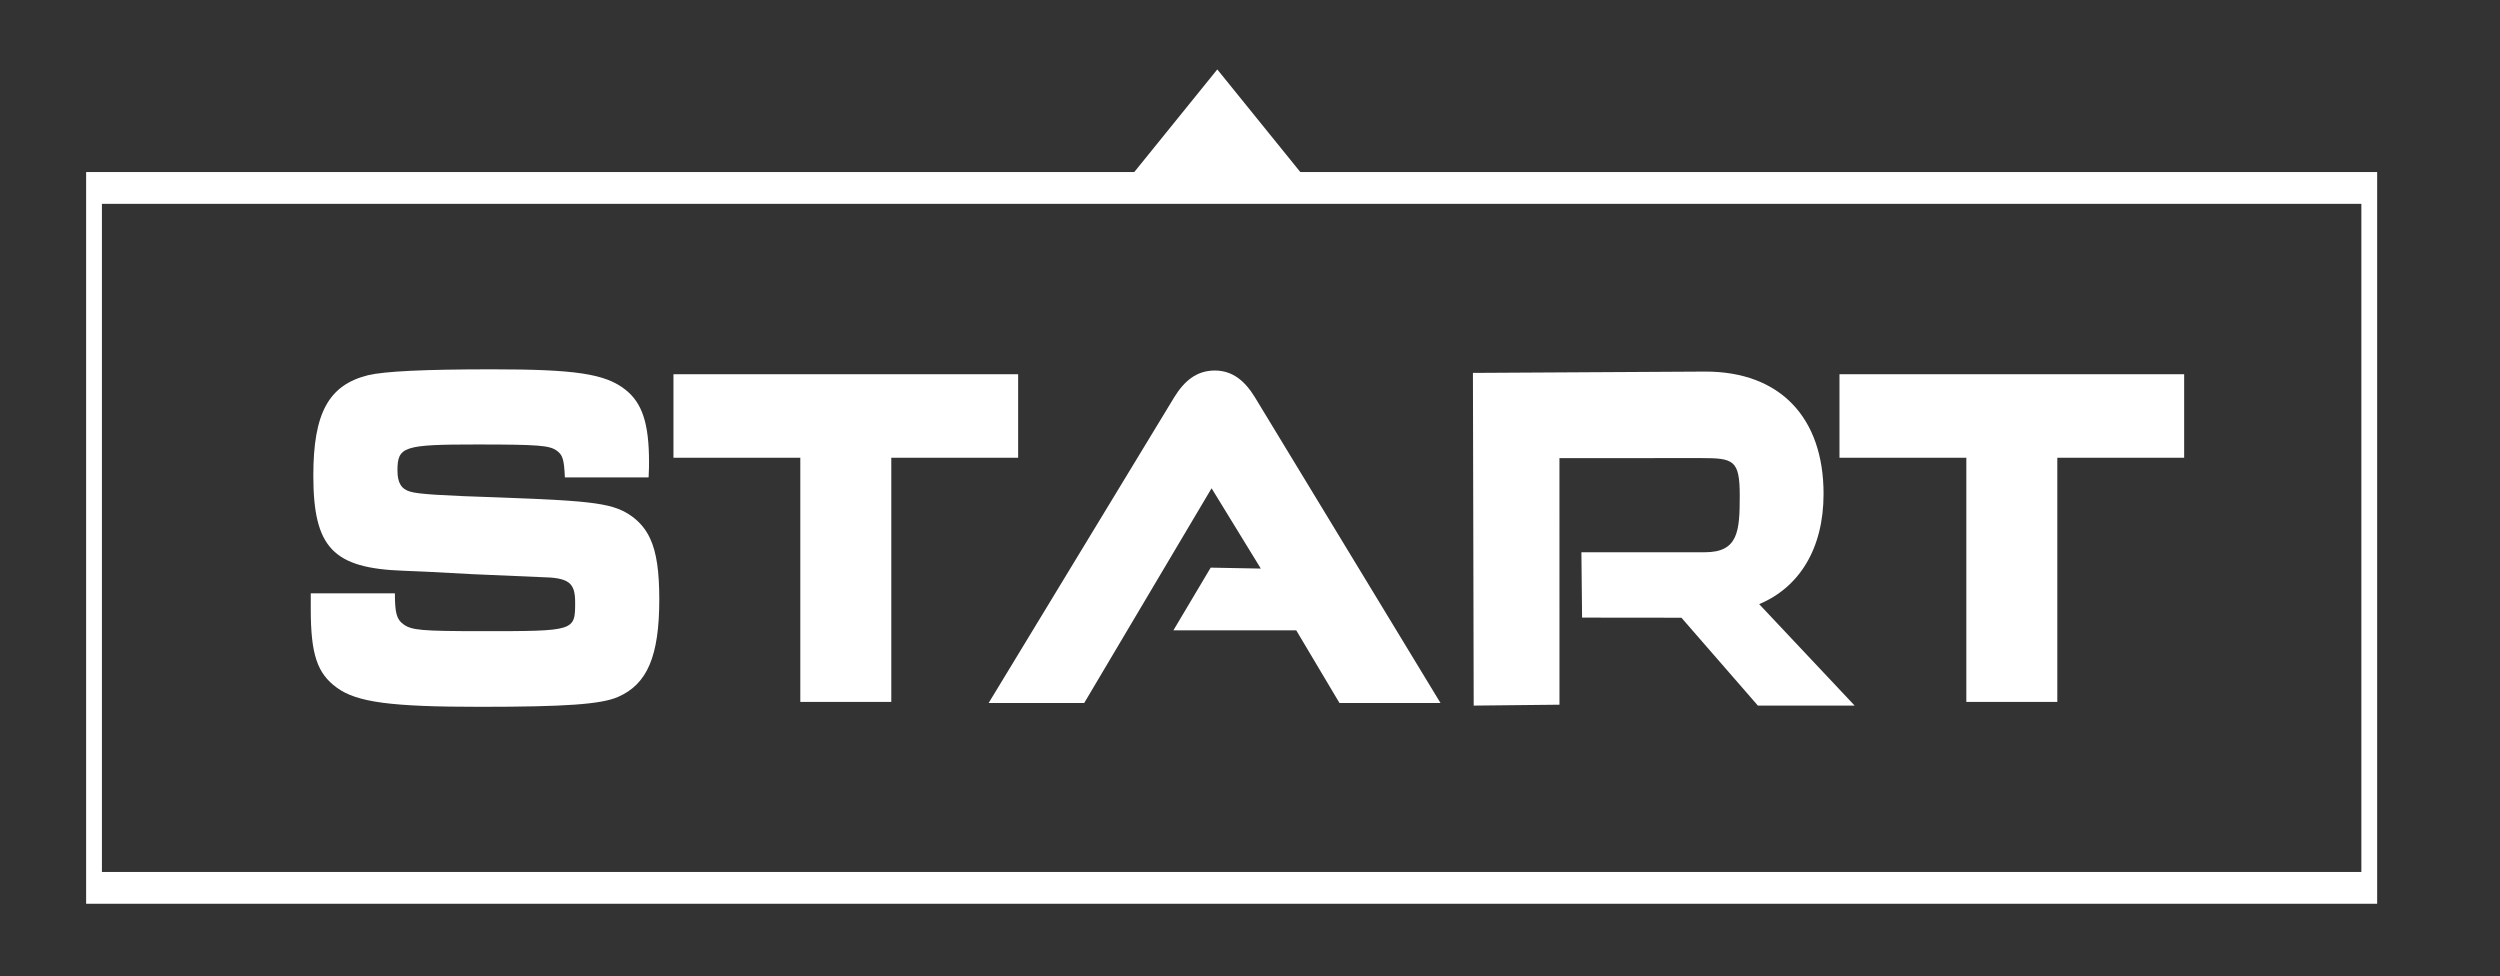 <?xml version="1.0" encoding="UTF-8" standalone="no"?>
<!DOCTYPE svg PUBLIC "-//W3C//DTD SVG 1.1//EN" "http://www.w3.org/Graphics/SVG/1.1/DTD/svg11.dtd">
<svg width="100%" height="100%" viewBox="0 0 2674 1044" version="1.1" xmlns="http://www.w3.org/2000/svg" xmlns:xlink="http://www.w3.org/1999/xlink" xml:space="preserve" xmlns:serif="http://www.serif.com/" style="fill-rule:evenodd;clip-rule:evenodd;stroke-linejoin:round;stroke-miterlimit:2;">
    <rect x="0" y="0" width="2674" height="1044" fill="#333333" stroke="none"/>
    <g id="Artboard1" transform="matrix(0.933,0,0,0.642,-576.254,-289.88)">
        <rect x="617.859" y="451.319" width="2866.95" height="1624.2" style="fill:none;"/>
        <g transform="matrix(3.198,0,0,9.358,-5992.39,-9184.13)">
            <path d="M2103.46,1184.91L2913.42,1184.91L2913.42,1065.96L2103.46,1065.96L2103.46,1184.91ZM2919.08,1190.57L2097.8,1190.57L2097.8,1060.3L2919.08,1060.3L2919.08,1190.57Z" style="fill:white;fill-rule:nonzero;"/>
        </g>
        <g transform="matrix(4.468,0,0,6.487,-9194.56,-6145.62)">
            <path d="M2508.44,1034.81L2485.55,1063.13L2531.33,1063.13L2508.44,1034.81Z" style="fill:white;fill-rule:nonzero;"/>
        </g>
        <g transform="matrix(1.177,0,0,1.564,721.869,-819.316)">
            <path d="M214.127,1444.61L214.127,1461.35C214.127,1509.5 220.368,1529.91 239.504,1545.08C259.056,1560.78 292.753,1565.49 378.867,1565.49C461.652,1565.49 496.597,1562.88 513.237,1555.03C541.942,1541.42 553.59,1511.59 553.59,1450.89C553.59,1421.52 551.015,1401.3 544.77,1386.43C540.664,1376.66 534.972,1369.2 527.381,1362.97C509.493,1348.84 491.605,1346.22 400.083,1342.56C341.426,1340.47 318.545,1338.9 311.057,1336.28C302.321,1333.66 298.577,1326.86 298.577,1313.78C298.577,1288.14 304.401,1286.04 375.955,1286.04C435.86,1286.04 446.26,1287.09 453.332,1292.32C459.572,1297.03 460.82,1301.74 461.652,1321.11L543.19,1321.11C543.606,1314.3 543.606,1306.98 543.606,1304.88C543.606,1263.54 536.95,1241.56 520.309,1227.43C500.757,1210.68 471.636,1205.98 390.931,1205.98C324.37,1205.98 286.097,1208.07 269.873,1212.26C231.6,1222.72 216.624,1252.55 216.624,1319.01C216.624,1395.94 235.76,1417.92 304.401,1420.54L326.866,1421.58L371.794,1424.2L438.356,1427.34C465.396,1427.86 471.636,1433.09 471.636,1454.03C471.636,1484.9 471.636,1484.9 380.947,1484.9C321.457,1484.9 312.305,1483.86 304.401,1477.58C297.745,1472.34 296.081,1465.54 296.081,1444.61L214.127,1444.61Z" style="fill:white;fill-rule:nonzero;"/>
            <path d="M567.404,1211.21L567.404,1300.17L690.958,1300.17L690.958,1560.26L779.568,1560.26L779.568,1300.17L903.122,1300.17L903.122,1211.21L567.404,1211.21Z" style="fill:white;fill-rule:nonzero;"/>
            <g transform="matrix(3.827,0,0,4.149,-3670.9,-3860.79)">
                <path d="M1276.98,1306.87L1265.98,1288.22L1234.71,1288.22L1244.2,1272.12L1256.96,1272.36L1244.43,1251.74L1212.01,1306.87L1187.69,1306.87L1234.94,1228.35C1237.49,1224.18 1240.62,1221.51 1245.25,1221.51C1249.76,1221.51 1252.9,1224.18 1255.44,1228.35L1302.69,1306.87L1276.98,1306.87Z" style="fill:white;fill-rule:nonzero;"/>
            </g>
            <g transform="matrix(4.864,0,0,5.629,-287.279,-5860.29)">
                <path d="M392.869,1318.97L377.558,1302.34L357.665,1302.32L357.529,1289.95L382.256,1289.95C388.921,1289.95 389.238,1286.01 389.238,1279.26C389.238,1272.51 388.025,1272.13 381.533,1272.13L353.132,1272.14L353.136,1318.8L335.961,1318.97L335.807,1256.01L382.379,1255.76C397.287,1255.76 406.021,1264.43 406.021,1278.9C406.021,1289.33 401.111,1296.61 393.129,1299.77L412.249,1318.97L392.869,1318.97Z" style="fill:white;fill-rule:nonzero;"/>
            </g>
            <path d="M1703.11,1211.21L1703.11,1300.17L1826.67,1300.17L1826.67,1560.26L1915.28,1560.26L1915.28,1300.17L2038.83,1300.17L2038.83,1211.21L1703.11,1211.21Z" style="fill:white;fill-rule:nonzero;"/>
        </g>
    </g>
</svg>
